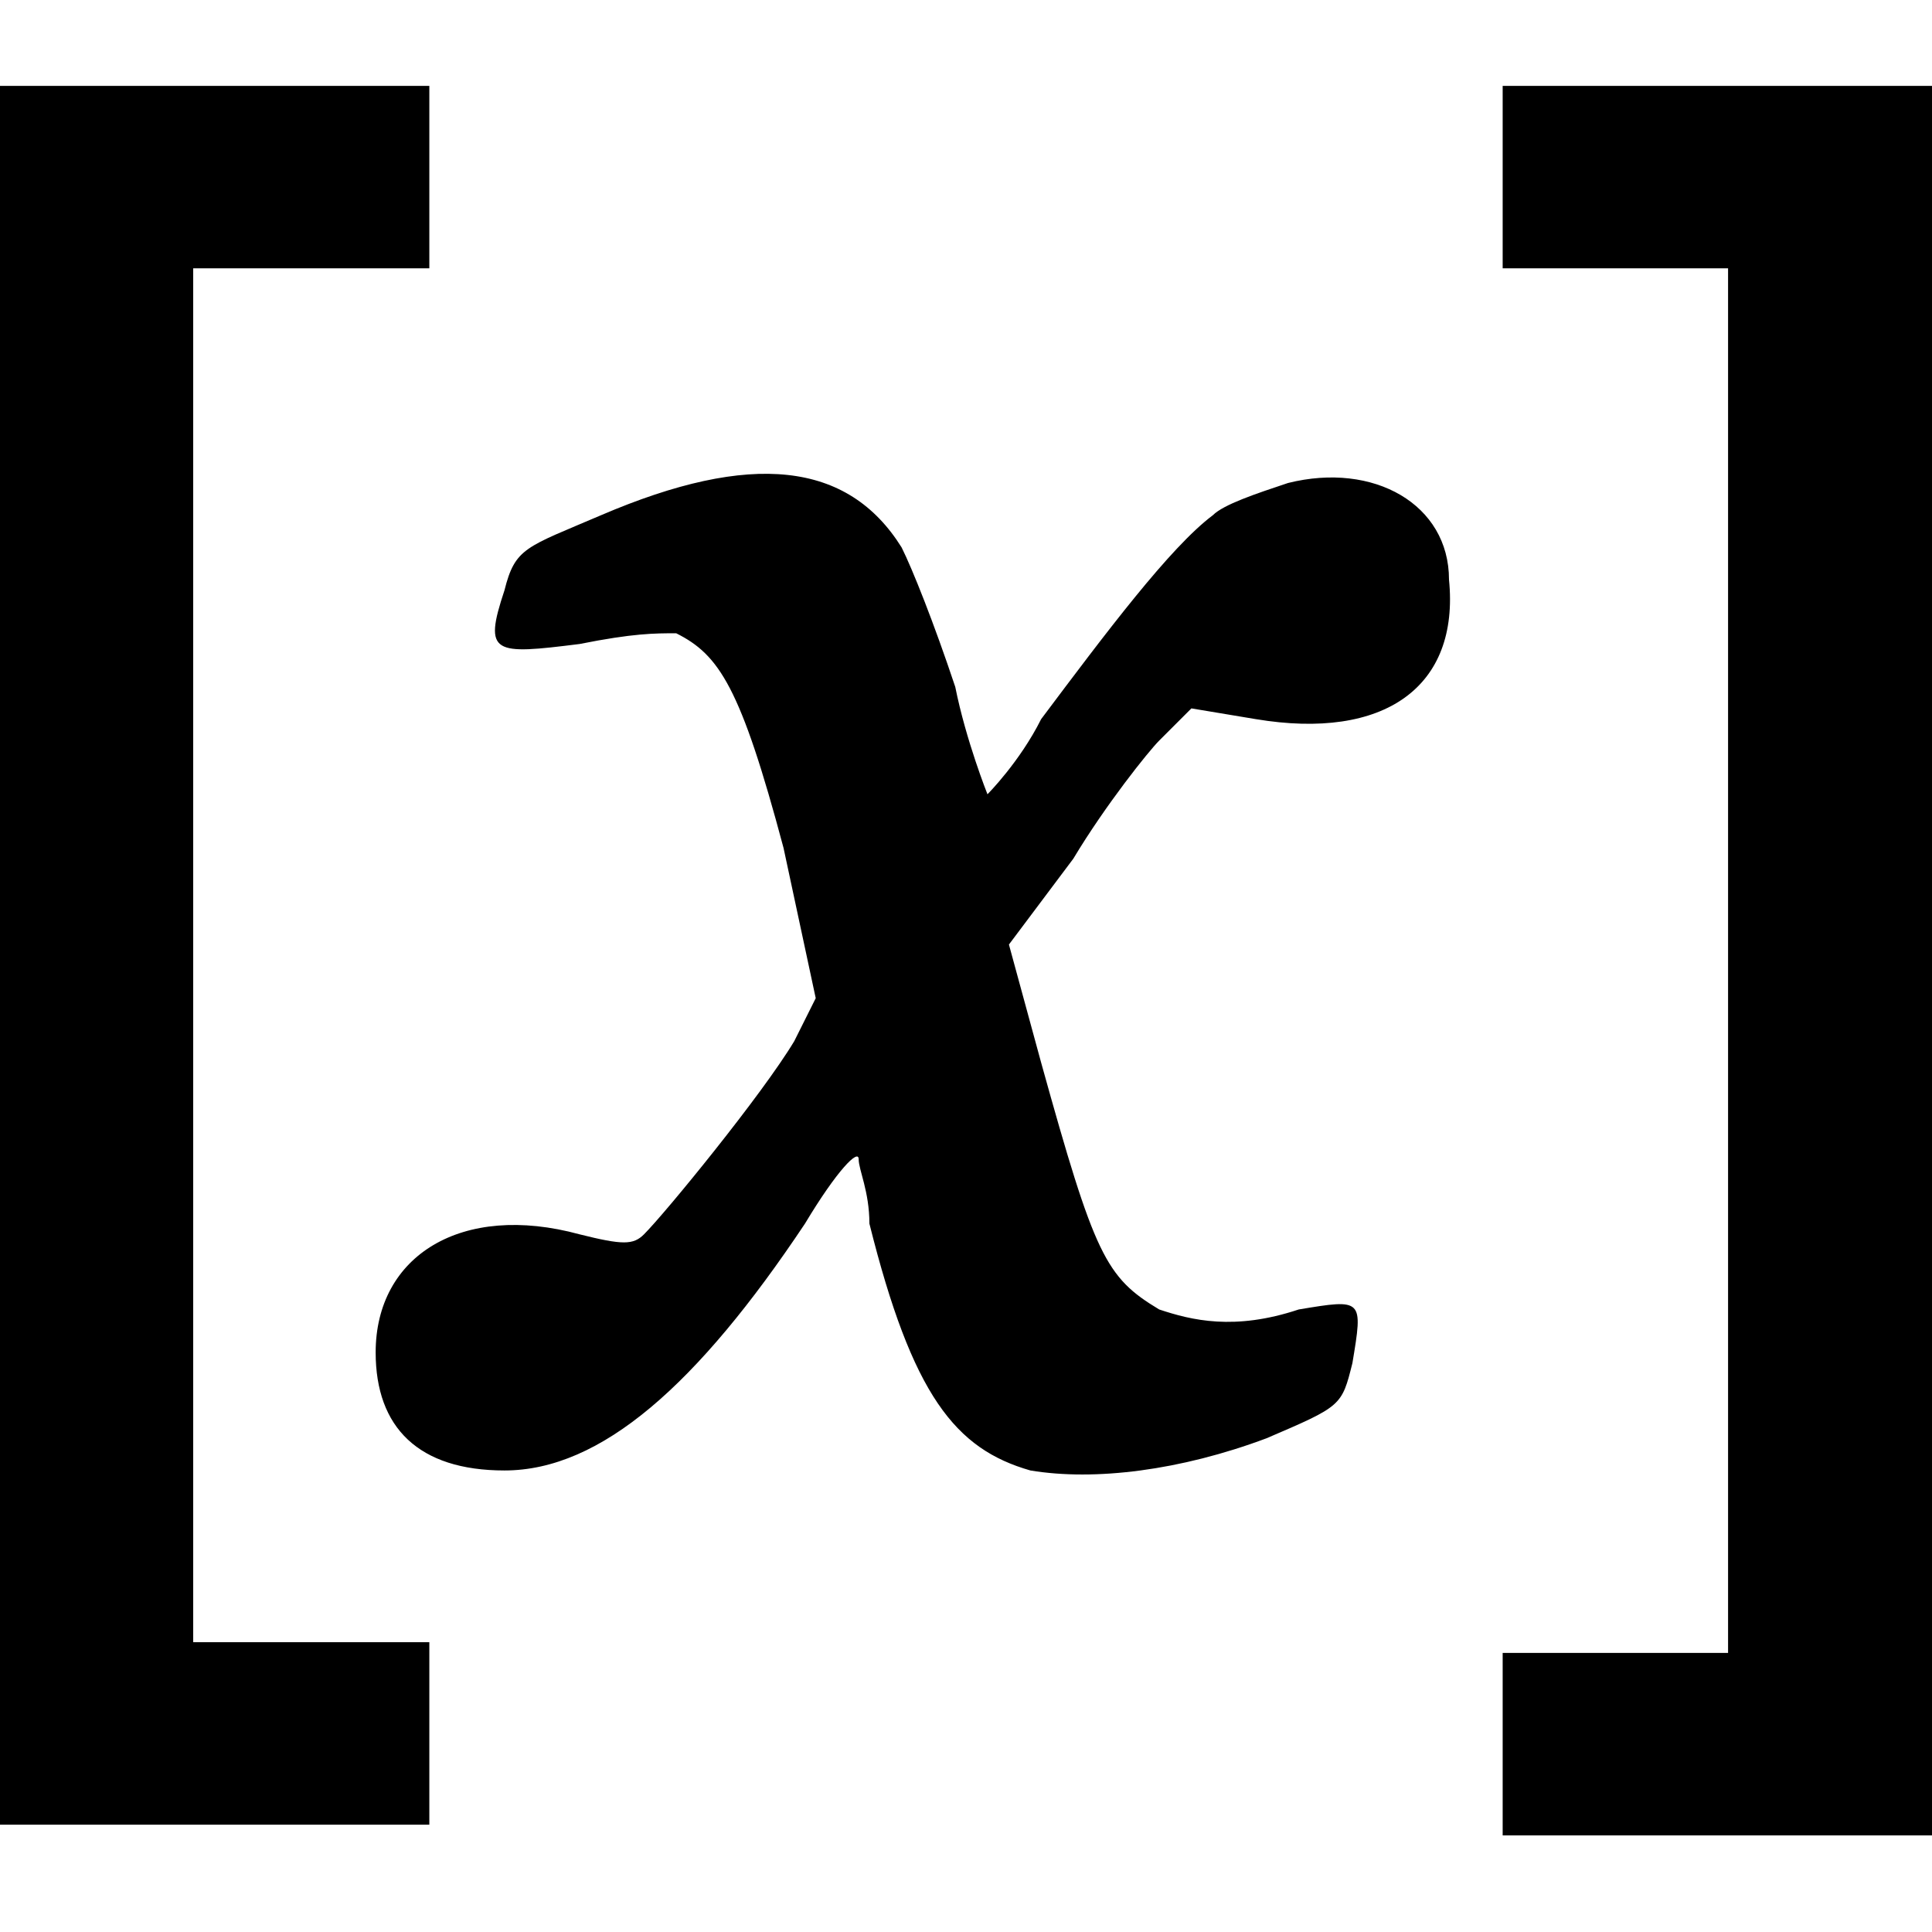 <?xml version="1.0" encoding="utf-8"?>
<!-- Generator: Adobe Illustrator 21.1.0, SVG Export Plug-In . SVG Version: 6.00 Build 0)  -->
<svg version="1.1" id="Layer_1" xmlns="http://www.w3.org/2000/svg" xmlns:xlink="http://www.w3.org/1999/xlink" x="0px" y="0px"
	 viewBox="0 0 18 18" style="enable-background:new 0 0 18 18;" xml:space="preserve">
<path d="M13.5,5.4c0.1,1-0.6,1.5-1.8,1.3l-0.6-0.1l-0.3,0.3C10.7,7,10.3,7.5,10,8L9.4,8.8l0.3,1.1c0.5,1.8,0.6,2,1.1,2.3
	c0.3,0.1,0.7,0.2,1.3,0c0.6-0.1,0.6-0.1,0.5,0.5c-0.1,0.4-0.1,0.4-0.8,0.7c-0.8,0.3-1.6,0.4-2.2,0.3c-0.7-0.2-1.1-0.7-1.5-2.3
	C8.1,11.1,8,10.9,8,10.8c0-0.1-0.2,0.1-0.5,0.6c-1,1.5-1.9,2.3-2.8,2.3c-0.8,0-1.2-0.4-1.2-1.1c0-0.9,0.8-1.4,1.9-1.1
	c0.4,0.1,0.5,0.1,0.6,0c0.2-0.2,1.1-1.3,1.4-1.8l0.2-0.4L7.3,7.9c-0.4-1.5-0.6-1.8-1-2C6.1,5.9,5.9,5.9,5.4,6
	C4.6,6.1,4.5,6.1,4.7,5.5c0.1-0.4,0.2-0.4,0.9-0.7c1.4-0.6,2.3-0.5,2.8,0.3c0.1,0.2,0.3,0.7,0.5,1.3c0.1,0.5,0.3,1,0.3,1
	c0,0,0.3-0.3,0.5-0.7c0.6-0.8,1.2-1.6,1.6-1.9c0.1-0.1,0.4-0.2,0.7-0.3C12.8,4.3,13.5,4.7,13.5,5.4z M1.8,2.5H4V0.8H0v16.2h4v-1.7
	H1.8V2.5z M14,0.8v1.7h2.1v12.9H14v1.7h4V0.8H14z"/>
</svg>
